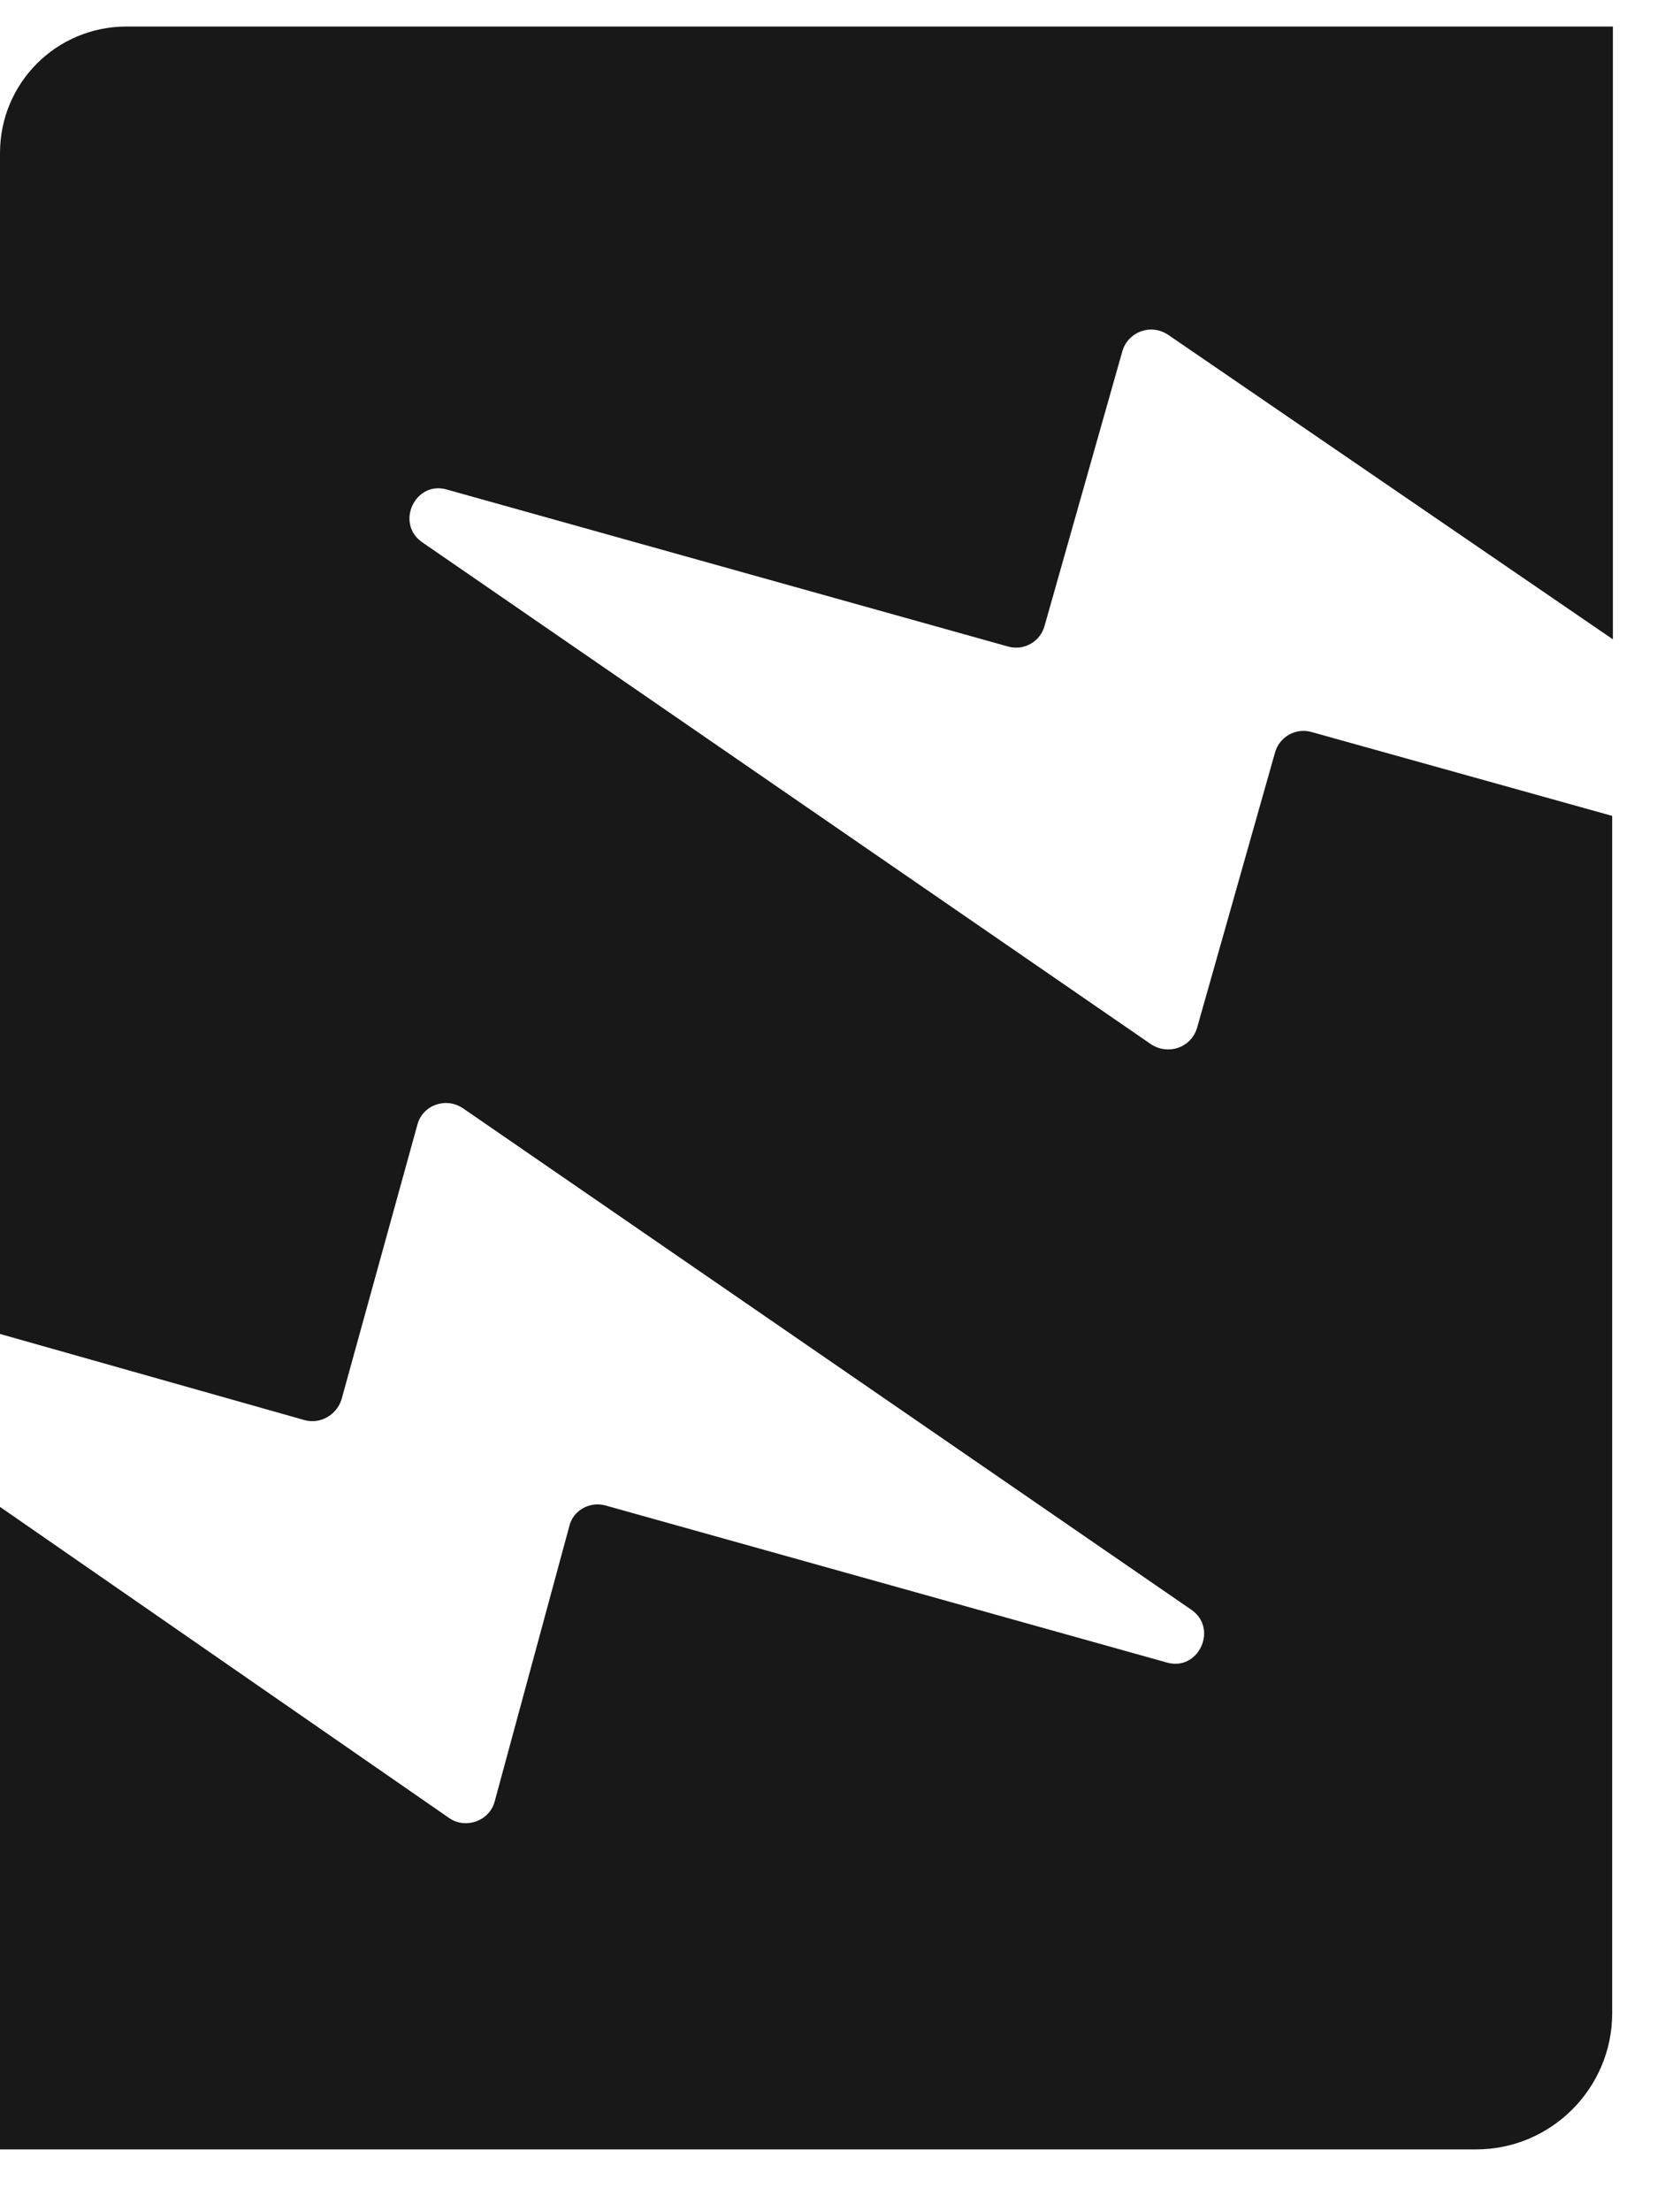 <?xml version="1.0" encoding="UTF-8"?>
<svg width="19px" height="25px" viewBox="0 0 19 25" version="1.1" xmlns="http://www.w3.org/2000/svg" xmlns:xlink="http://www.w3.org/1999/xlink">
    <title>Logo</title>
    <g id="Page-1" stroke="none" stroke-width="1" fill="none" fill-rule="evenodd">
        <g id="Logo" transform="translate(0, 0.3)" fill="#181818" fill-rule="nonzero">
            <path d="M13.211,3.485 L18.241,6.928 L18.241,0 L1.431,0 C0.638,0 0,0.638 0,1.431 L0,14.781 L3.444,15.755 C3.624,15.804 3.804,15.697 3.861,15.526 L4.72,12.417 C4.777,12.196 5.039,12.098 5.235,12.229 L13.472,17.898 C13.783,18.11 13.554,18.601 13.194,18.495 L6.847,16.72 C6.667,16.671 6.479,16.777 6.438,16.957 L5.595,20.065 C5.538,20.286 5.268,20.384 5.08,20.254 L0,16.736 L0,24 L16.695,24 C17.546,24 18.233,23.305 18.233,22.462 L18.233,8.924 L14.83,7.975 C14.65,7.926 14.47,8.033 14.421,8.204 L13.538,11.321 C13.472,11.542 13.219,11.632 13.022,11.509 L4.777,5.832 C4.466,5.62 4.695,5.129 5.055,5.235 L11.403,7.01 C11.583,7.059 11.763,6.953 11.812,6.781 L12.695,3.665 C12.761,3.452 13.014,3.354 13.211,3.485 L13.211,3.485 Z" id="XMLID_3_"></path>
        </g>
    </g>
</svg>